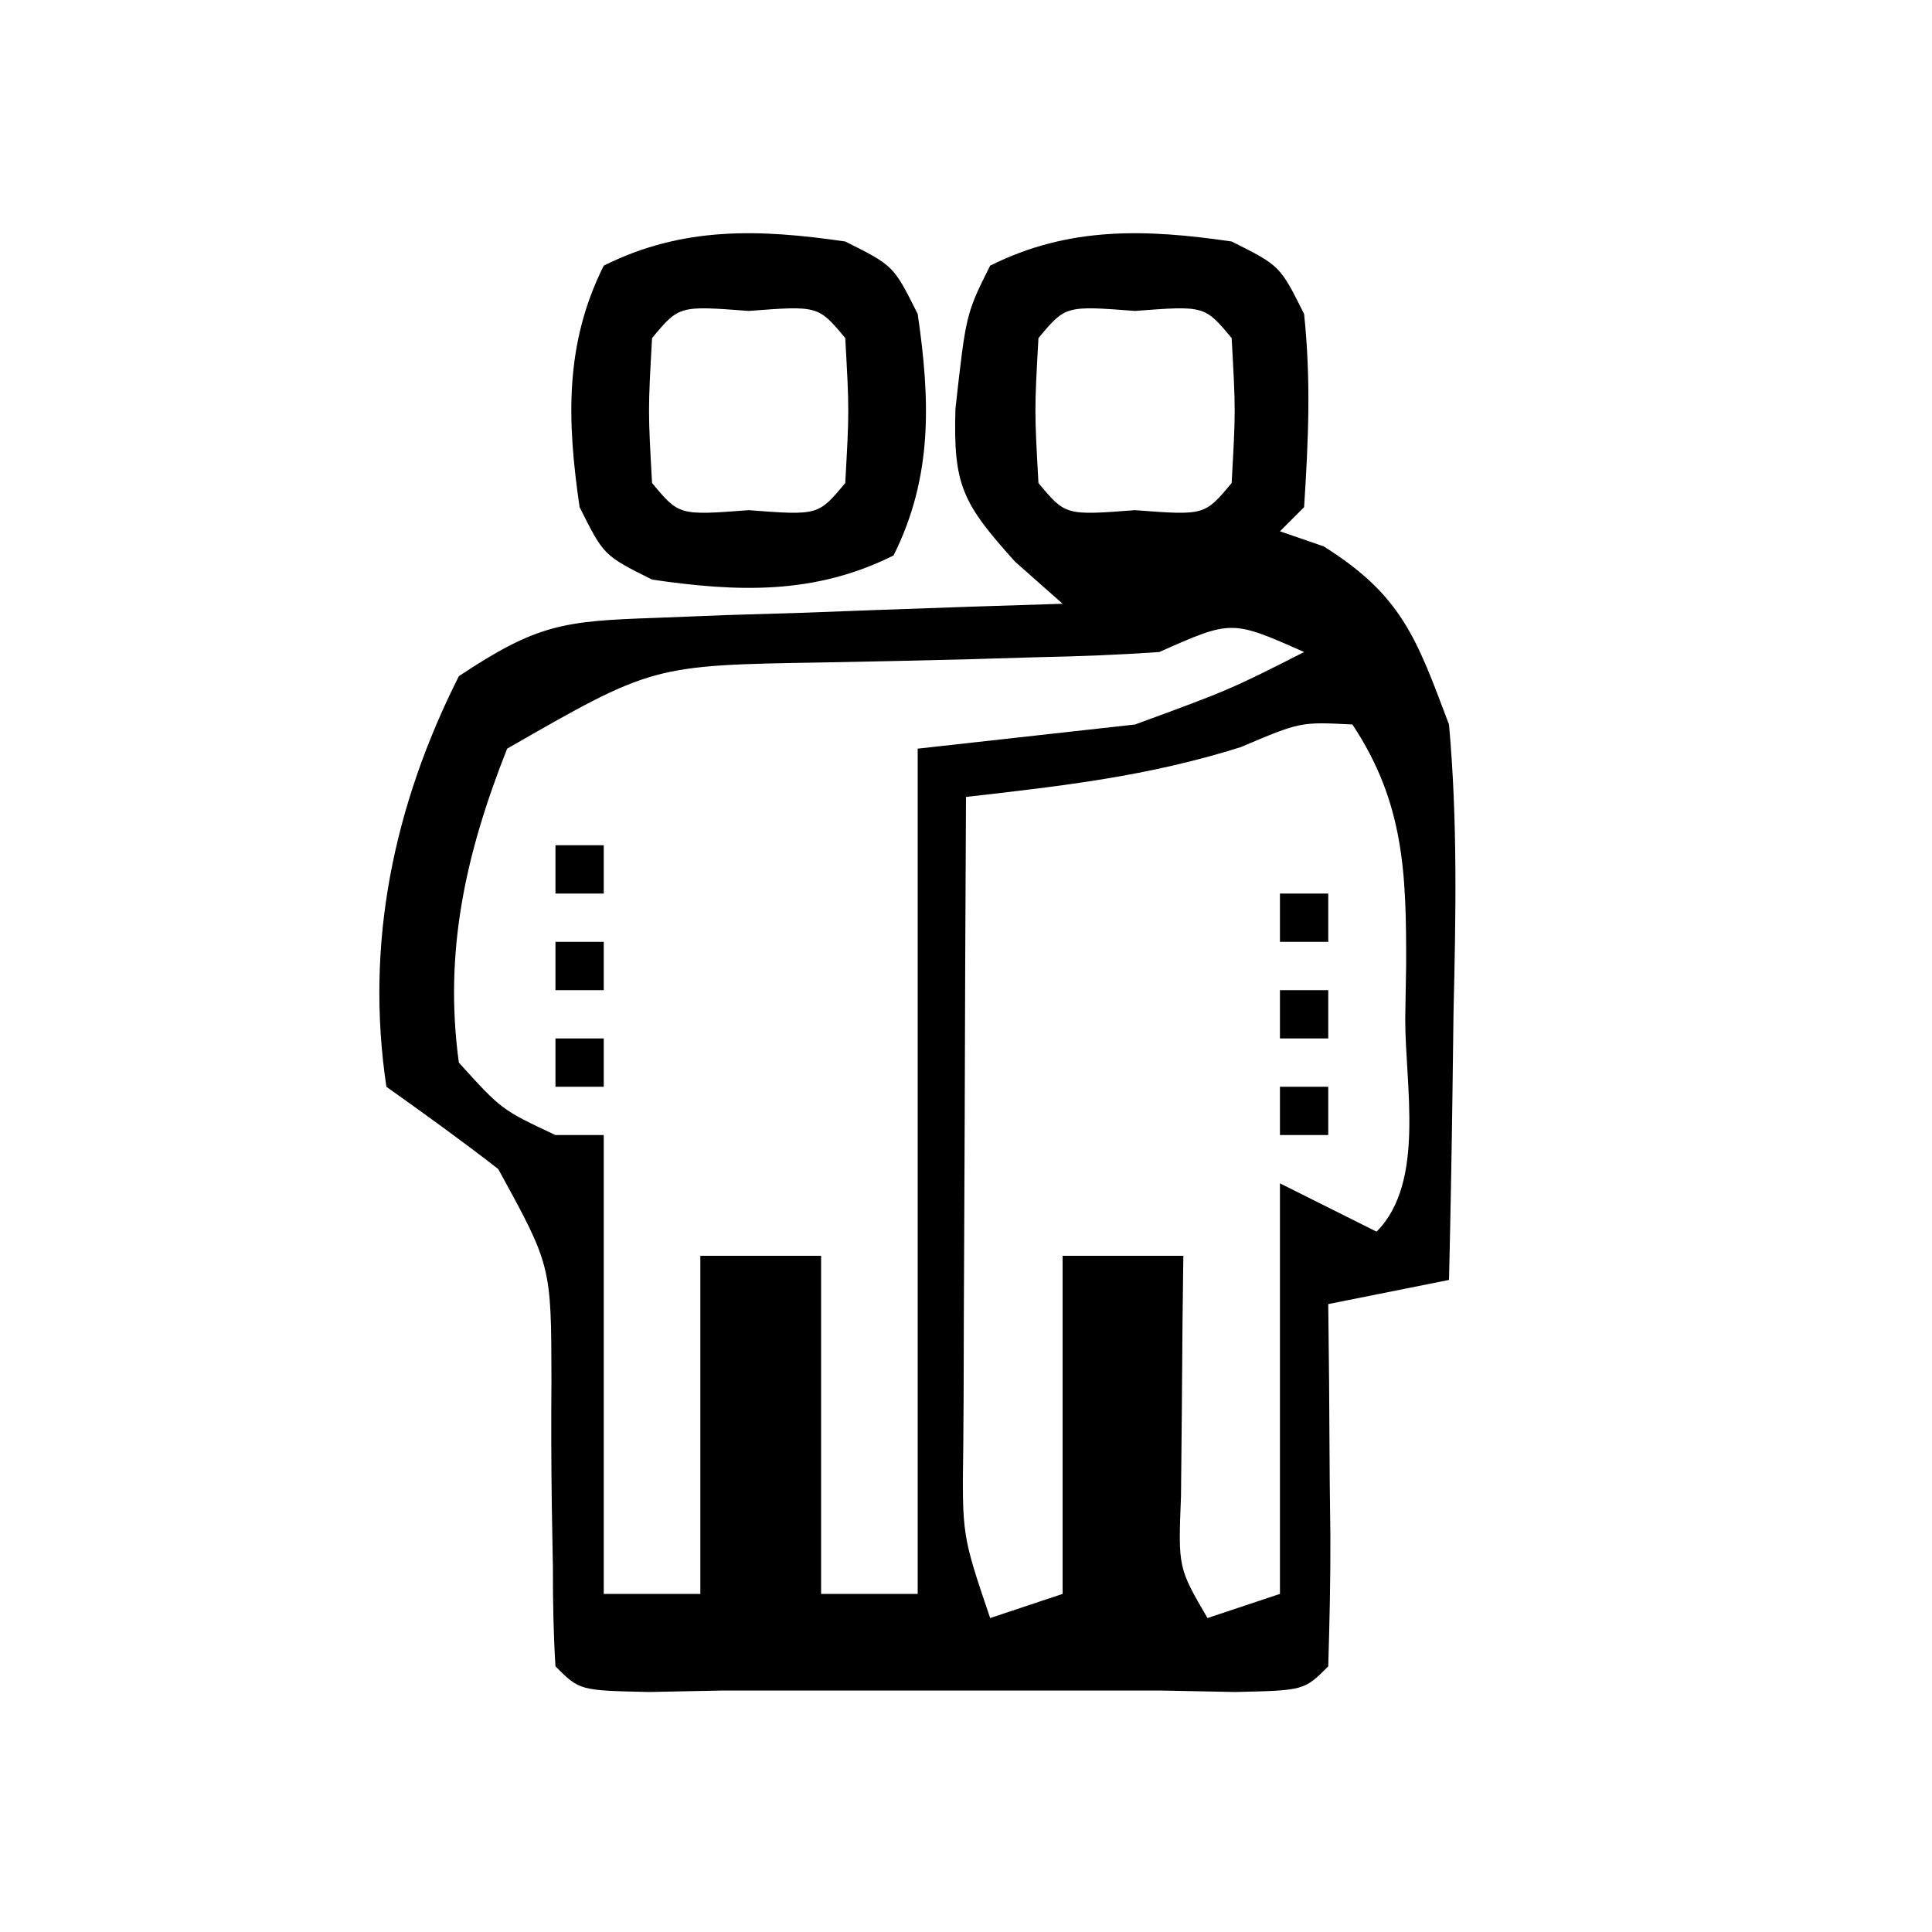 <?xml version="1.0" encoding="UTF-8"?>
<svg version="1.1" xmlns="http://www.w3.org/2000/svg" width="80" height="80">
<path d="M0 0 C2 1 2 1 3 3 C3.288 5.757 3.18 8.206 3 11 C2.67 11.33 2.34 11.66 2 12 C2.598 12.206 3.196 12.412 3.812 12.625 C7.039 14.653 7.649 16.406 9 20 C9.358 23.967 9.283 27.897 9.188 31.875 C9.167 33.48 9.167 33.48 9.146 35.117 C9.111 37.745 9.062 40.372 9 43 C6.525 43.495 6.525 43.495 4 44 C4.012 45.071 4.023 46.142 4.035 47.246 C4.045 48.643 4.054 50.04 4.062 51.438 C4.071 52.145 4.079 52.852 4.088 53.58 C4.097 55.387 4.052 57.194 4 59 C3 60 3 60 0.125 60.062 C-0.906 60.042 -1.938 60.021 -3 60 C-3.99 60 -4.98 60 -6 60 C-11 60 -16 60 -21 60 C-22.031 60.021 -23.062 60.041 -24.125 60.062 C-27 60 -27 60 -28 59 C-28.084 57.643 -28.108 56.282 -28.105 54.922 C-28.12 54.09 -28.135 53.259 -28.15 52.402 C-28.175 50.65 -28.18 48.897 -28.166 47.145 C-28.174 42.409 -28.174 42.409 -30.369 38.407 C-31.881 37.23 -33.439 36.112 -35 35 C-35.889 29.076 -34.708 23.372 -32 18 C-28.764 15.843 -27.656 15.716 -23.895 15.586 C-22.42 15.528 -22.42 15.528 -20.916 15.469 C-19.892 15.438 -18.868 15.407 -17.812 15.375 C-16.259 15.317 -16.259 15.317 -14.674 15.258 C-12.116 15.164 -9.558 15.078 -7 15 C-7.651 14.424 -8.302 13.848 -8.973 13.254 C-11.151 10.832 -11.529 10.097 -11.438 6.938 C-11 3 -11 3 -10 1 C-6.738 -0.631 -3.564 -0.52 0 0 Z M-8 4 C-8.167 7 -8.167 7 -8 10 C-6.882 11.344 -6.882 11.344 -4 11.125 C-1.118 11.344 -1.118 11.344 0 10 C0.167 7 0.167 7 0 4 C-1.118 2.656 -1.118 2.656 -4 2.875 C-6.882 2.656 -6.882 2.656 -8 4 Z M-3 17 C-4.641 17.113 -6.285 17.178 -7.93 17.211 C-9.37 17.253 -9.37 17.253 -10.84 17.297 C-12.855 17.349 -14.871 17.393 -16.887 17.43 C-23.982 17.545 -23.982 17.545 -30 21 C-31.707 25.308 -32.63 29.38 -32 34 C-30.232 35.952 -30.232 35.952 -28 37 C-27.34 37 -26.68 37 -26 37 C-26 43.27 -26 49.54 -26 56 C-24.68 56 -23.36 56 -22 56 C-22 51.38 -22 46.76 -22 42 C-20.35 42 -18.7 42 -17 42 C-17 46.62 -17 51.24 -17 56 C-15.68 56 -14.36 56 -13 56 C-13 44.45 -13 32.9 -13 21 C-8.545 20.505 -8.545 20.505 -4 20 C-0.08 18.561 -0.08 18.561 3 17 C0 15.667 0 15.667 -3 17 Z M0.375 20.938 C-3.469 22.148 -7 22.542 -11 23 C-11.025 27.521 -11.043 32.041 -11.055 36.562 C-11.06 38.1 -11.067 39.639 -11.075 41.177 C-11.088 43.386 -11.093 45.596 -11.098 47.805 C-11.103 48.494 -11.108 49.184 -11.113 49.895 C-11.163 53.571 -11.163 53.571 -10 57 C-8.515 56.505 -8.515 56.505 -7 56 C-7 51.38 -7 46.76 -7 42 C-5.35 42 -3.7 42 -2 42 C-2.012 42.915 -2.023 43.83 -2.035 44.773 C-2.044 45.962 -2.053 47.15 -2.062 48.375 C-2.074 49.558 -2.086 50.742 -2.098 51.961 C-2.215 54.919 -2.215 54.919 -1 57 C0.485 56.505 0.485 56.505 2 56 C2 50.39 2 44.78 2 39 C3.32 39.66 4.64 40.32 6 41 C8.027 38.973 7.185 34.963 7.188 32.188 C7.206 31.1 7.206 31.1 7.225 29.99 C7.235 26.17 7.149 23.236 5 20 C2.849 19.888 2.849 19.888 0.375 20.938 Z " fill="#000000" transform="translate(51,10)"/>
<path d="M0 0 C2 1 2 1 3 3 C3.52 6.564 3.631 9.738 2 13 C-1.262 14.631 -4.436 14.52 -8 14 C-10 13 -10 13 -11 11 C-11.52 7.436 -11.631 4.262 -10 1 C-6.738 -0.631 -3.564 -0.52 0 0 Z M-8 4 C-8.167 7 -8.167 7 -8 10 C-6.882 11.344 -6.882 11.344 -4 11.125 C-1.118 11.344 -1.118 11.344 0 10 C0.167 7 0.167 7 0 4 C-1.118 2.656 -1.118 2.656 -4 2.875 C-6.882 2.656 -6.882 2.656 -8 4 Z " fill="#000000" transform="translate(35,10)"/>
<path d="M0 0 C0.66 0 1.32 0 2 0 C2 0.66 2 1.32 2 2 C1.34 2 0.68 2 0 2 C0 1.34 0 0.68 0 0 Z " fill="#000000" transform="translate(53,45)"/>
<path d="M0 0 C0.66 0 1.32 0 2 0 C2 0.66 2 1.32 2 2 C1.34 2 0.68 2 0 2 C0 1.34 0 0.68 0 0 Z " fill="#000000" transform="translate(23,43)"/>
<path d="M0 0 C0.66 0 1.32 0 2 0 C2 0.66 2 1.32 2 2 C1.34 2 0.68 2 0 2 C0 1.34 0 0.68 0 0 Z " fill="#000000" transform="translate(53,41)"/>
<path d="M0 0 C0.66 0 1.32 0 2 0 C2 0.66 2 1.32 2 2 C1.34 2 0.68 2 0 2 C0 1.34 0 0.68 0 0 Z " fill="#000000" transform="translate(23,39)"/>
<path d="M0 0 C0.66 0 1.32 0 2 0 C2 0.66 2 1.32 2 2 C1.34 2 0.68 2 0 2 C0 1.34 0 0.68 0 0 Z " fill="#000000" transform="translate(53,37)"/>
<path d="M0 0 C0.66 0 1.32 0 2 0 C2 0.66 2 1.32 2 2 C1.34 2 0.68 2 0 2 C0 1.34 0 0.68 0 0 Z " fill="#000000" transform="translate(23,35)"/>
</svg>
